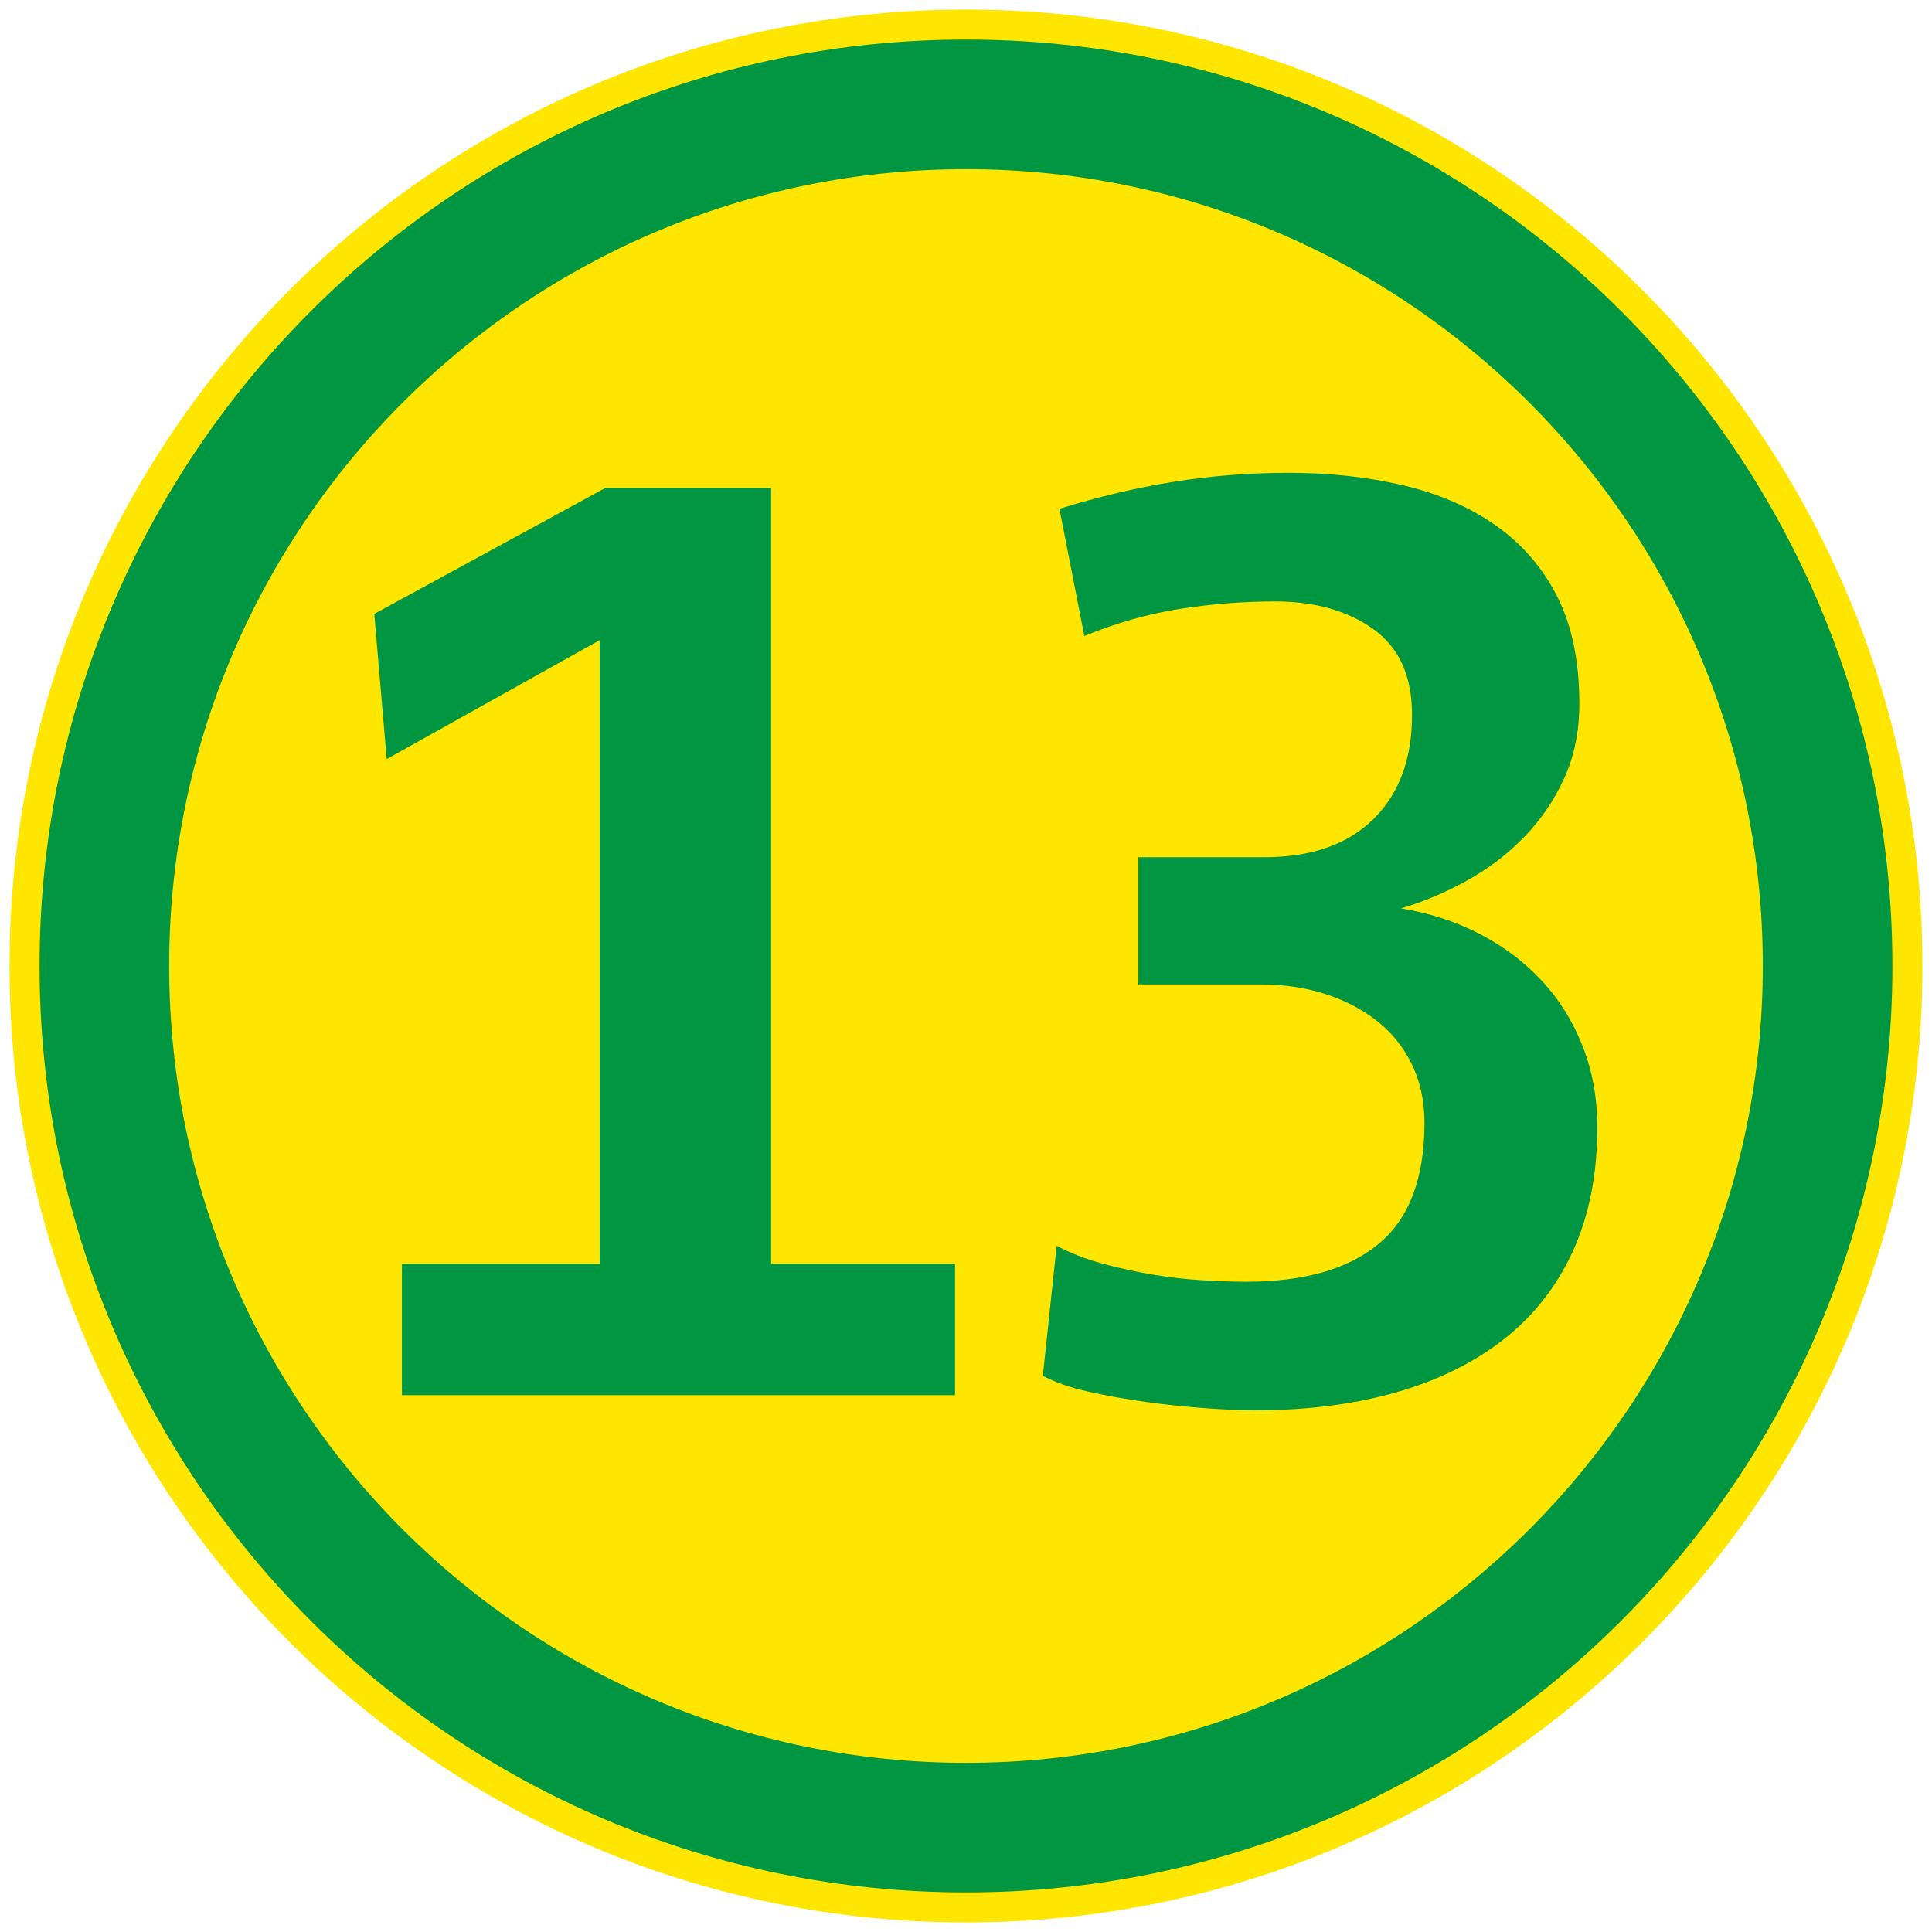<?xml version="1.0" standalone="no"?>
<!DOCTYPE svg PUBLIC "-//W3C//DTD SVG 1.1//EN" "http://www.w3.org/Graphics/SVG/1.1/DTD/svg11.dtd">
<!--Generator: Xara Designer (www.xara.com), SVG filter version: 6.3.0.31-->
<svg fill="none" fill-rule="evenodd" stroke="black" stroke-width="0.501" stroke-linejoin="bevel" stroke-miterlimit="10" font-family="Times New Roman" font-size="16" style="font-variant-ligatures:none" xmlns:xlink="http://www.w3.org/1999/xlink" xmlns="http://www.w3.org/2000/svg" version="1.1" overflow="visible" width="251.495pt" height="251.495pt" viewBox="3340.17 -658.865 251.495 251.495">
 <defs>
	</defs>
 <g id="Layer 1" transform="scale(1 -1)">
  <g id="Group" stroke="none">
   <path d="M 3341.41,533.118 C 3341.41,601.843 3397.19,657.621 3465.92,657.621 C 3534.64,657.621 3590.42,601.843 3590.42,533.118 C 3590.42,464.392 3534.64,408.614 3465.92,408.614 C 3397.19,408.614 3341.41,464.392 3341.41,533.118 Z" fill="#ffe600" stroke-linejoin="miter" marker-start="none" marker-end="none"/>
   <path d="M 3345.32,533.119 C 3345.32,599.689 3399.34,653.716 3465.92,653.716 C 3532.49,653.716 3586.51,599.689 3586.51,533.119 C 3586.51,466.546 3532.49,412.519 3465.92,412.519 C 3399.34,412.519 3345.32,466.546 3345.32,533.119 Z M 3569.64,533.119 C 3569.64,590.375 3523.17,636.845 3465.92,636.845 C 3408.66,636.845 3362.19,590.375 3362.19,533.119 C 3362.19,475.86 3408.66,429.39 3465.92,429.39 C 3523.17,429.39 3569.64,475.86 3569.64,533.119 Z" fill="#009642" stroke-linejoin="miter" marker-start="none" marker-end="none"/>
   <path d="M 3392.49,477.255 L 3392.49,494.355 L 3418.23,494.355 L 3418.23,575.535 L 3390.51,560.055 L 3388.89,578.955 L 3418.95,595.335 L 3440.55,595.335 L 3440.55,494.355 L 3464.49,494.355 L 3464.49,477.255 L 3392.49,477.255 Z" fill-rule="nonzero" stroke-linejoin="round" stroke-width="0.25" fill="#009642" marker-start="none" marker-end="none"/>
   <path d="M 3548.1,512.175 C 3548.1,506.055 3547.05,500.685 3544.95,496.065 C 3542.85,491.445 3539.85,487.605 3535.95,484.545 C 3532.05,481.485 3527.37,479.175 3521.91,477.615 C 3516.45,476.055 3510.3,475.275 3503.46,475.275 C 3501.78,475.275 3499.68,475.365 3497.16,475.545 C 3494.64,475.725 3492.06,475.995 3489.42,476.355 C 3486.78,476.715 3484.26,477.165 3481.86,477.705 C 3479.46,478.245 3477.48,478.935 3475.92,479.775 L 3477.72,496.695 C 3479.52,495.735 3481.53,494.955 3483.75,494.355 C 3485.97,493.755 3488.19,493.275 3490.41,492.915 C 3492.63,492.555 3494.79,492.315 3496.89,492.195 C 3498.99,492.075 3500.82,492.015 3502.38,492.015 C 3509.94,492.015 3515.7,493.665 3519.66,496.965 C 3523.62,500.265 3525.6,505.515 3525.6,512.715 C 3525.6,515.595 3525.03,518.175 3523.89,520.455 C 3522.75,522.735 3521.19,524.625 3519.21,526.125 C 3517.23,527.625 3514.98,528.765 3512.46,529.545 C 3509.94,530.325 3507.24,530.715 3504.36,530.715 L 3488.34,530.715 L 3488.34,547.275 L 3504.72,547.275 C 3510.84,547.275 3515.58,548.925 3518.94,552.225 C 3522.3,555.525 3523.98,560.055 3523.98,565.815 C 3523.98,570.855 3522.3,574.575 3518.94,576.975 C 3515.58,579.375 3511.32,580.575 3506.16,580.575 C 3501.96,580.575 3497.79,580.245 3493.65,579.585 C 3489.51,578.925 3485.4,577.755 3481.32,576.075 L 3478.08,592.635 C 3483.12,594.195 3488.07,595.365 3492.93,596.145 C 3497.79,596.925 3502.8,597.315 3507.96,597.315 C 3513.24,597.315 3518.19,596.775 3522.81,595.695 C 3527.43,594.615 3531.45,592.875 3534.87,590.475 C 3538.29,588.075 3540.96,584.985 3542.88,581.205 C 3544.8,577.425 3545.76,572.775 3545.76,567.255 C 3545.76,563.655 3545.1,560.415 3543.78,557.535 C 3542.46,554.655 3540.72,552.105 3538.56,549.885 C 3536.4,547.665 3533.91,545.775 3531.09,544.215 C 3528.27,542.655 3525.42,541.455 3522.54,540.615 C 3526.26,540.015 3529.68,538.905 3532.8,537.285 C 3535.92,535.665 3538.62,533.625 3540.9,531.165 C 3543.18,528.705 3544.95,525.855 3546.21,522.615 C 3547.47,519.375 3548.1,515.895 3548.1,512.175 Z" fill-rule="nonzero" stroke-linejoin="round" stroke-width="0.25" fill="#009642" marker-start="none" marker-end="none"/>
   <path d="M 3340.17,658.865 L 3340.17,407.37 L 3591.66,407.37 L 3591.66,658.865 L 3340.17,658.865 Z" stroke-width="0.499" stroke-linejoin="miter" stroke-linecap="round" marker-start="none" marker-end="none"/>
  </g>
 </g>
</svg>
